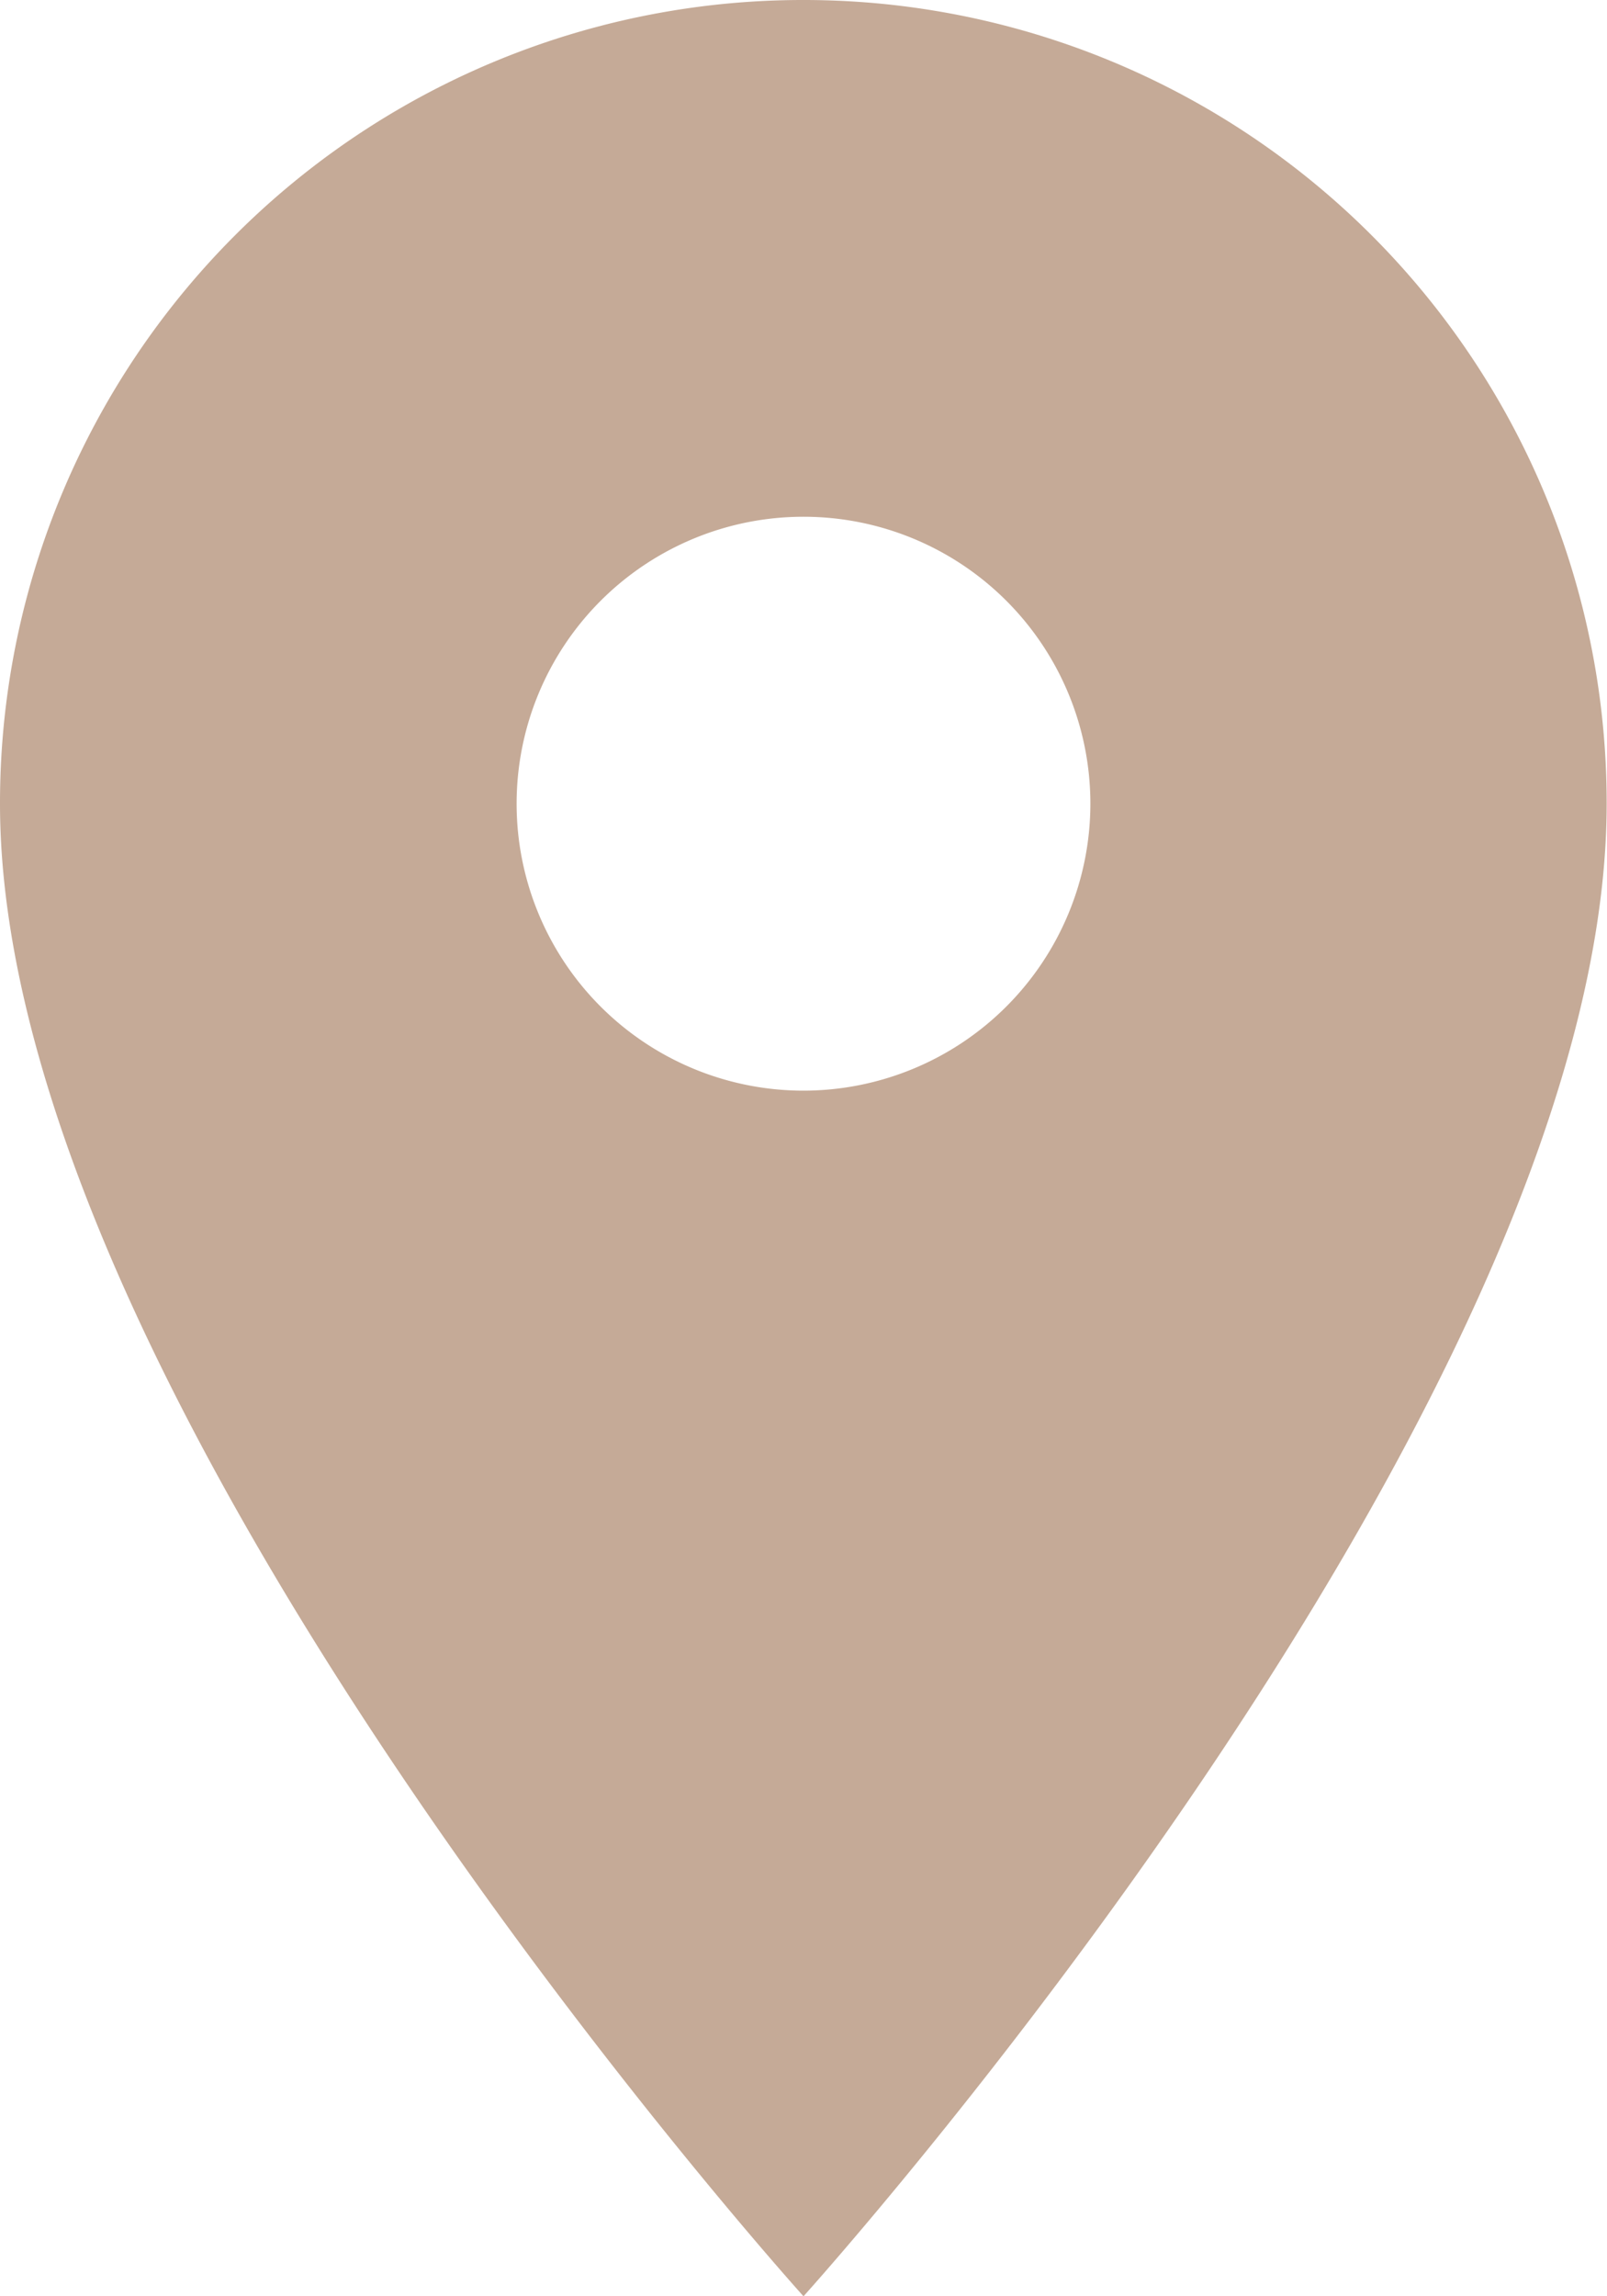 <svg xmlns="http://www.w3.org/2000/svg" width="9.702" height="13.859" viewBox="0 0 9.702 13.859">
  <path id="Icon_material-location-on" data-name="Icon material-location-on" d="M12.351,3A4.847,4.847,0,0,0,7.5,7.851c0,3.638,4.851,9.009,4.851,9.009S17.2,11.489,17.2,7.851A4.847,4.847,0,0,0,12.351,3Zm0,6.583a1.732,1.732,0,1,1,1.732-1.732A1.733,1.733,0,0,1,12.351,9.583Z" transform="translate(-7.5 -3)" fill="#c5aa97"/>
</svg>
